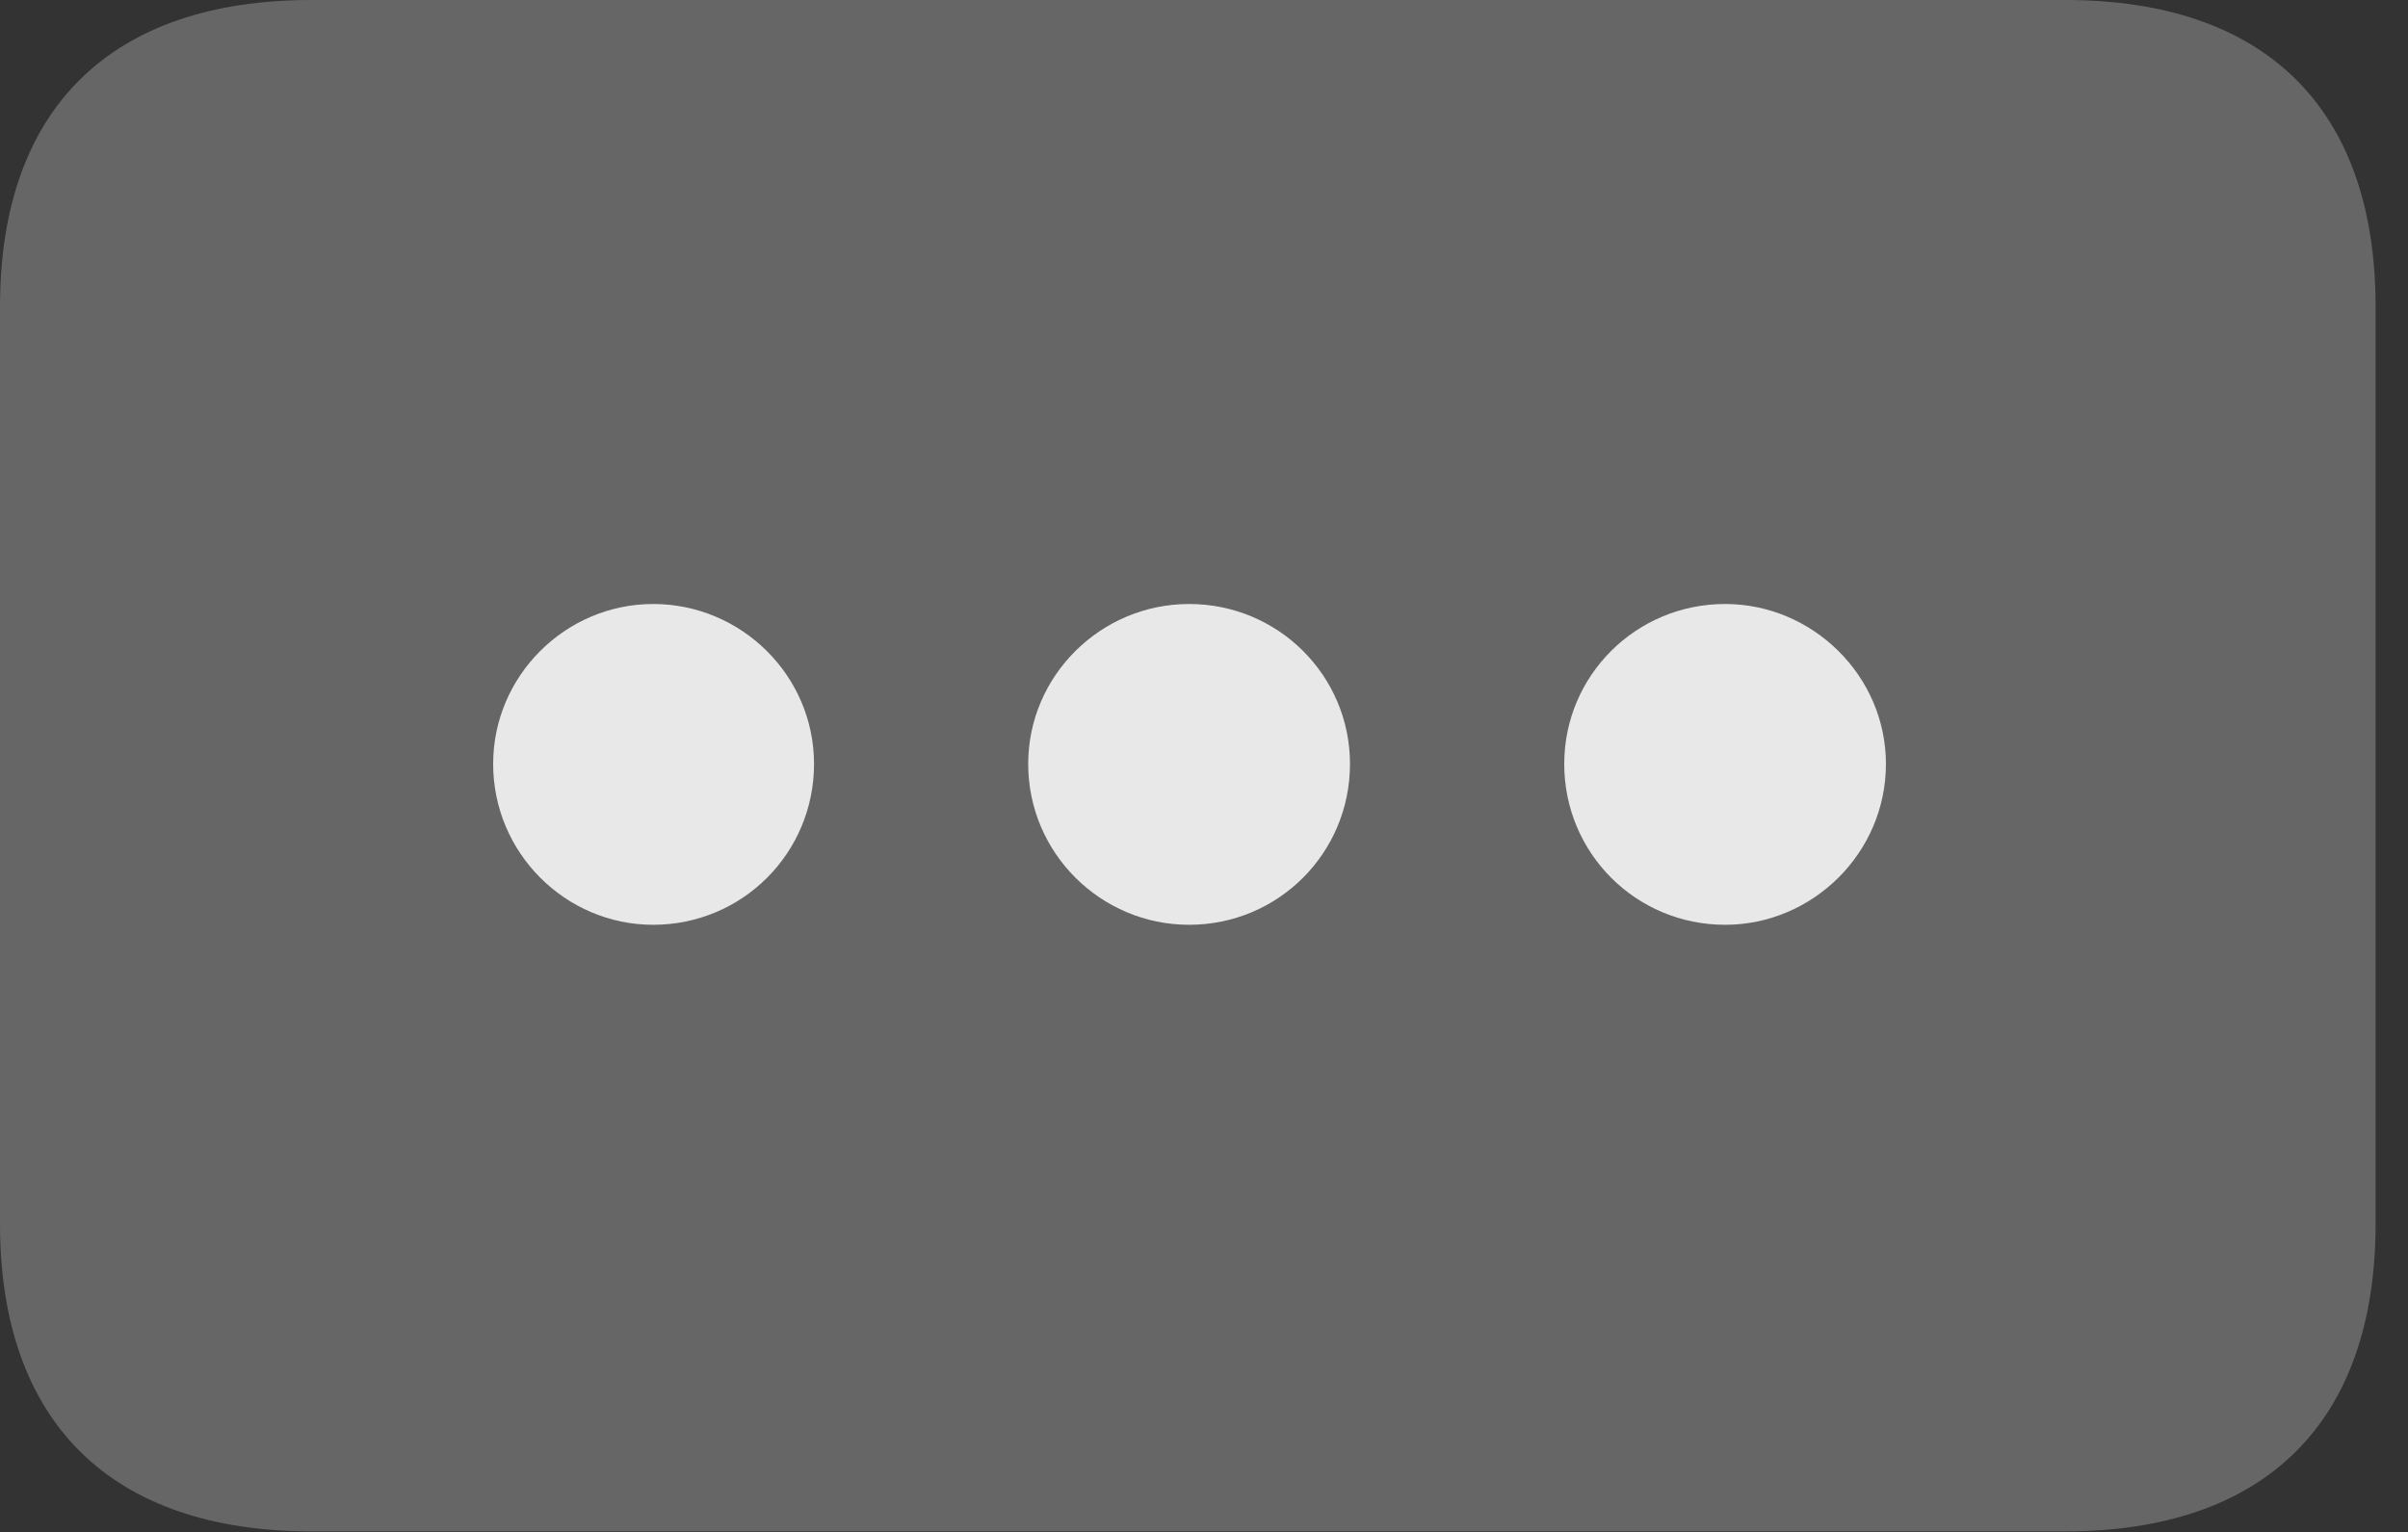 <?xml version="1.0" encoding="UTF-8"?>
<!--Generator: Apple Native CoreSVG 232.5-->
<!DOCTYPE svg
PUBLIC "-//W3C//DTD SVG 1.1//EN"
       "http://www.w3.org/Graphics/SVG/1.1/DTD/svg11.dtd">
<svg version="1.1" xmlns="http://www.w3.org/2000/svg" xmlns:xlink="http://www.w3.org/1999/xlink" width="26.895" height="17.119">
 <rect width="100%" height="100%" fill="#333333" stroke="none"/>
 <g>
  <rect height="17.119" opacity="0" width="26.895" x="0" y="0"/>
  <path d="M0 13.672C0 15.898 1.25 17.109 3.477 17.109L23.066 17.109C25.293 17.109 26.533 15.898 26.533 13.672L26.533 3.428C26.533 1.201 25.293 0 23.066 0L3.477 0C1.25 0 0 1.201 0 3.428Z" fill="#ffffff" fill-opacity="0.25"/>
  <path d="M19.268 10.332C18.271 10.332 17.471 9.531 17.471 8.535C17.471 7.549 18.271 6.748 19.268 6.748C20.244 6.748 21.064 7.549 21.064 8.535C21.064 9.531 20.244 10.332 19.268 10.332Z" fill="#ffffff" fill-opacity="0.85"/>
  <path d="M13.281 10.332C12.295 10.332 11.484 9.531 11.484 8.535C11.484 7.549 12.295 6.748 13.281 6.748C14.277 6.748 15.078 7.549 15.078 8.535C15.078 9.531 14.277 10.332 13.281 10.332Z" fill="#ffffff" fill-opacity="0.85"/>
  <path d="M7.295 10.332C6.318 10.332 5.508 9.531 5.508 8.535C5.508 7.549 6.318 6.748 7.295 6.748C8.281 6.748 9.092 7.549 9.092 8.535C9.092 9.531 8.291 10.332 7.295 10.332Z" fill="#ffffff" fill-opacity="0.85"/>
 </g>
</svg>
